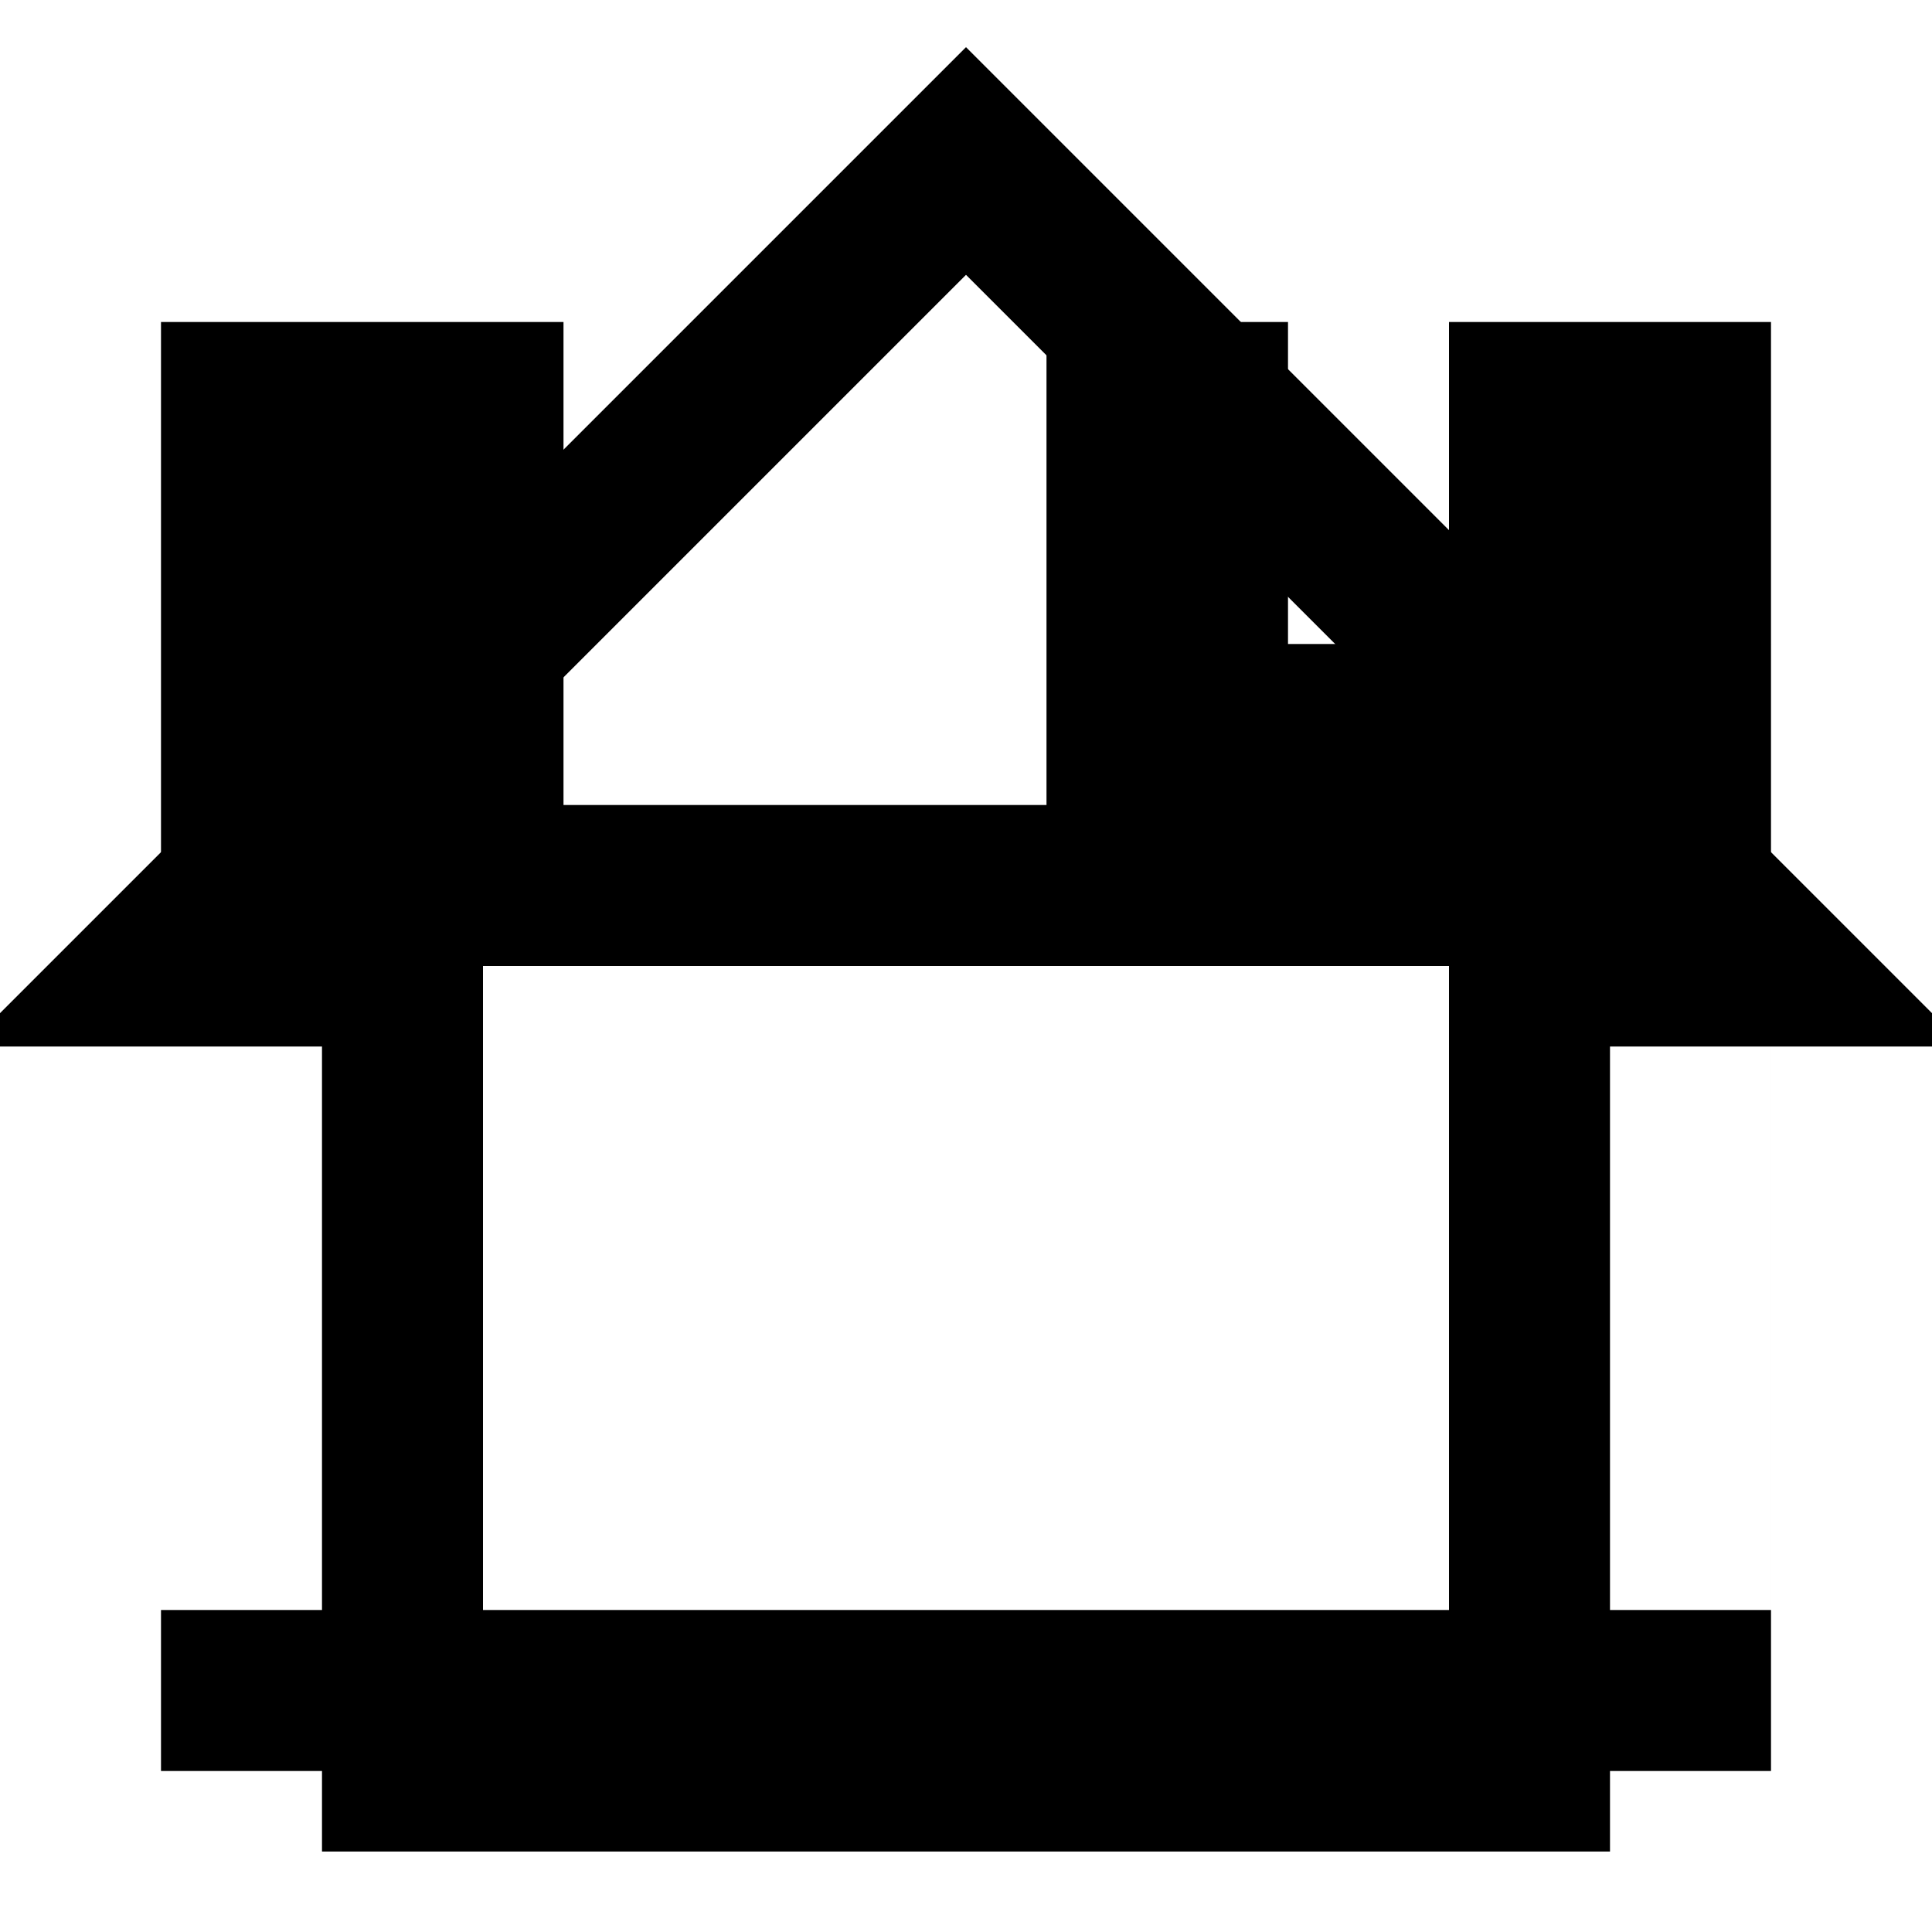 <svg xmlns="http://www.w3.org/2000/svg" viewBox="0 0 24 24" width="100" height="100">
  <path d="M12 2L2 12h3v10h14V12h3z" fill="none" stroke="black" stroke-width="2"/>
  <path d="M12 2L2 12h3v10h14V12h3z" fill="none"/>
  <path d="M19 12h3v10H2V12h3m8-8v6h-6V4h-2v4H6V4H2v16h20V4h-4v4h-2V4z" fill="black"/>
</svg>